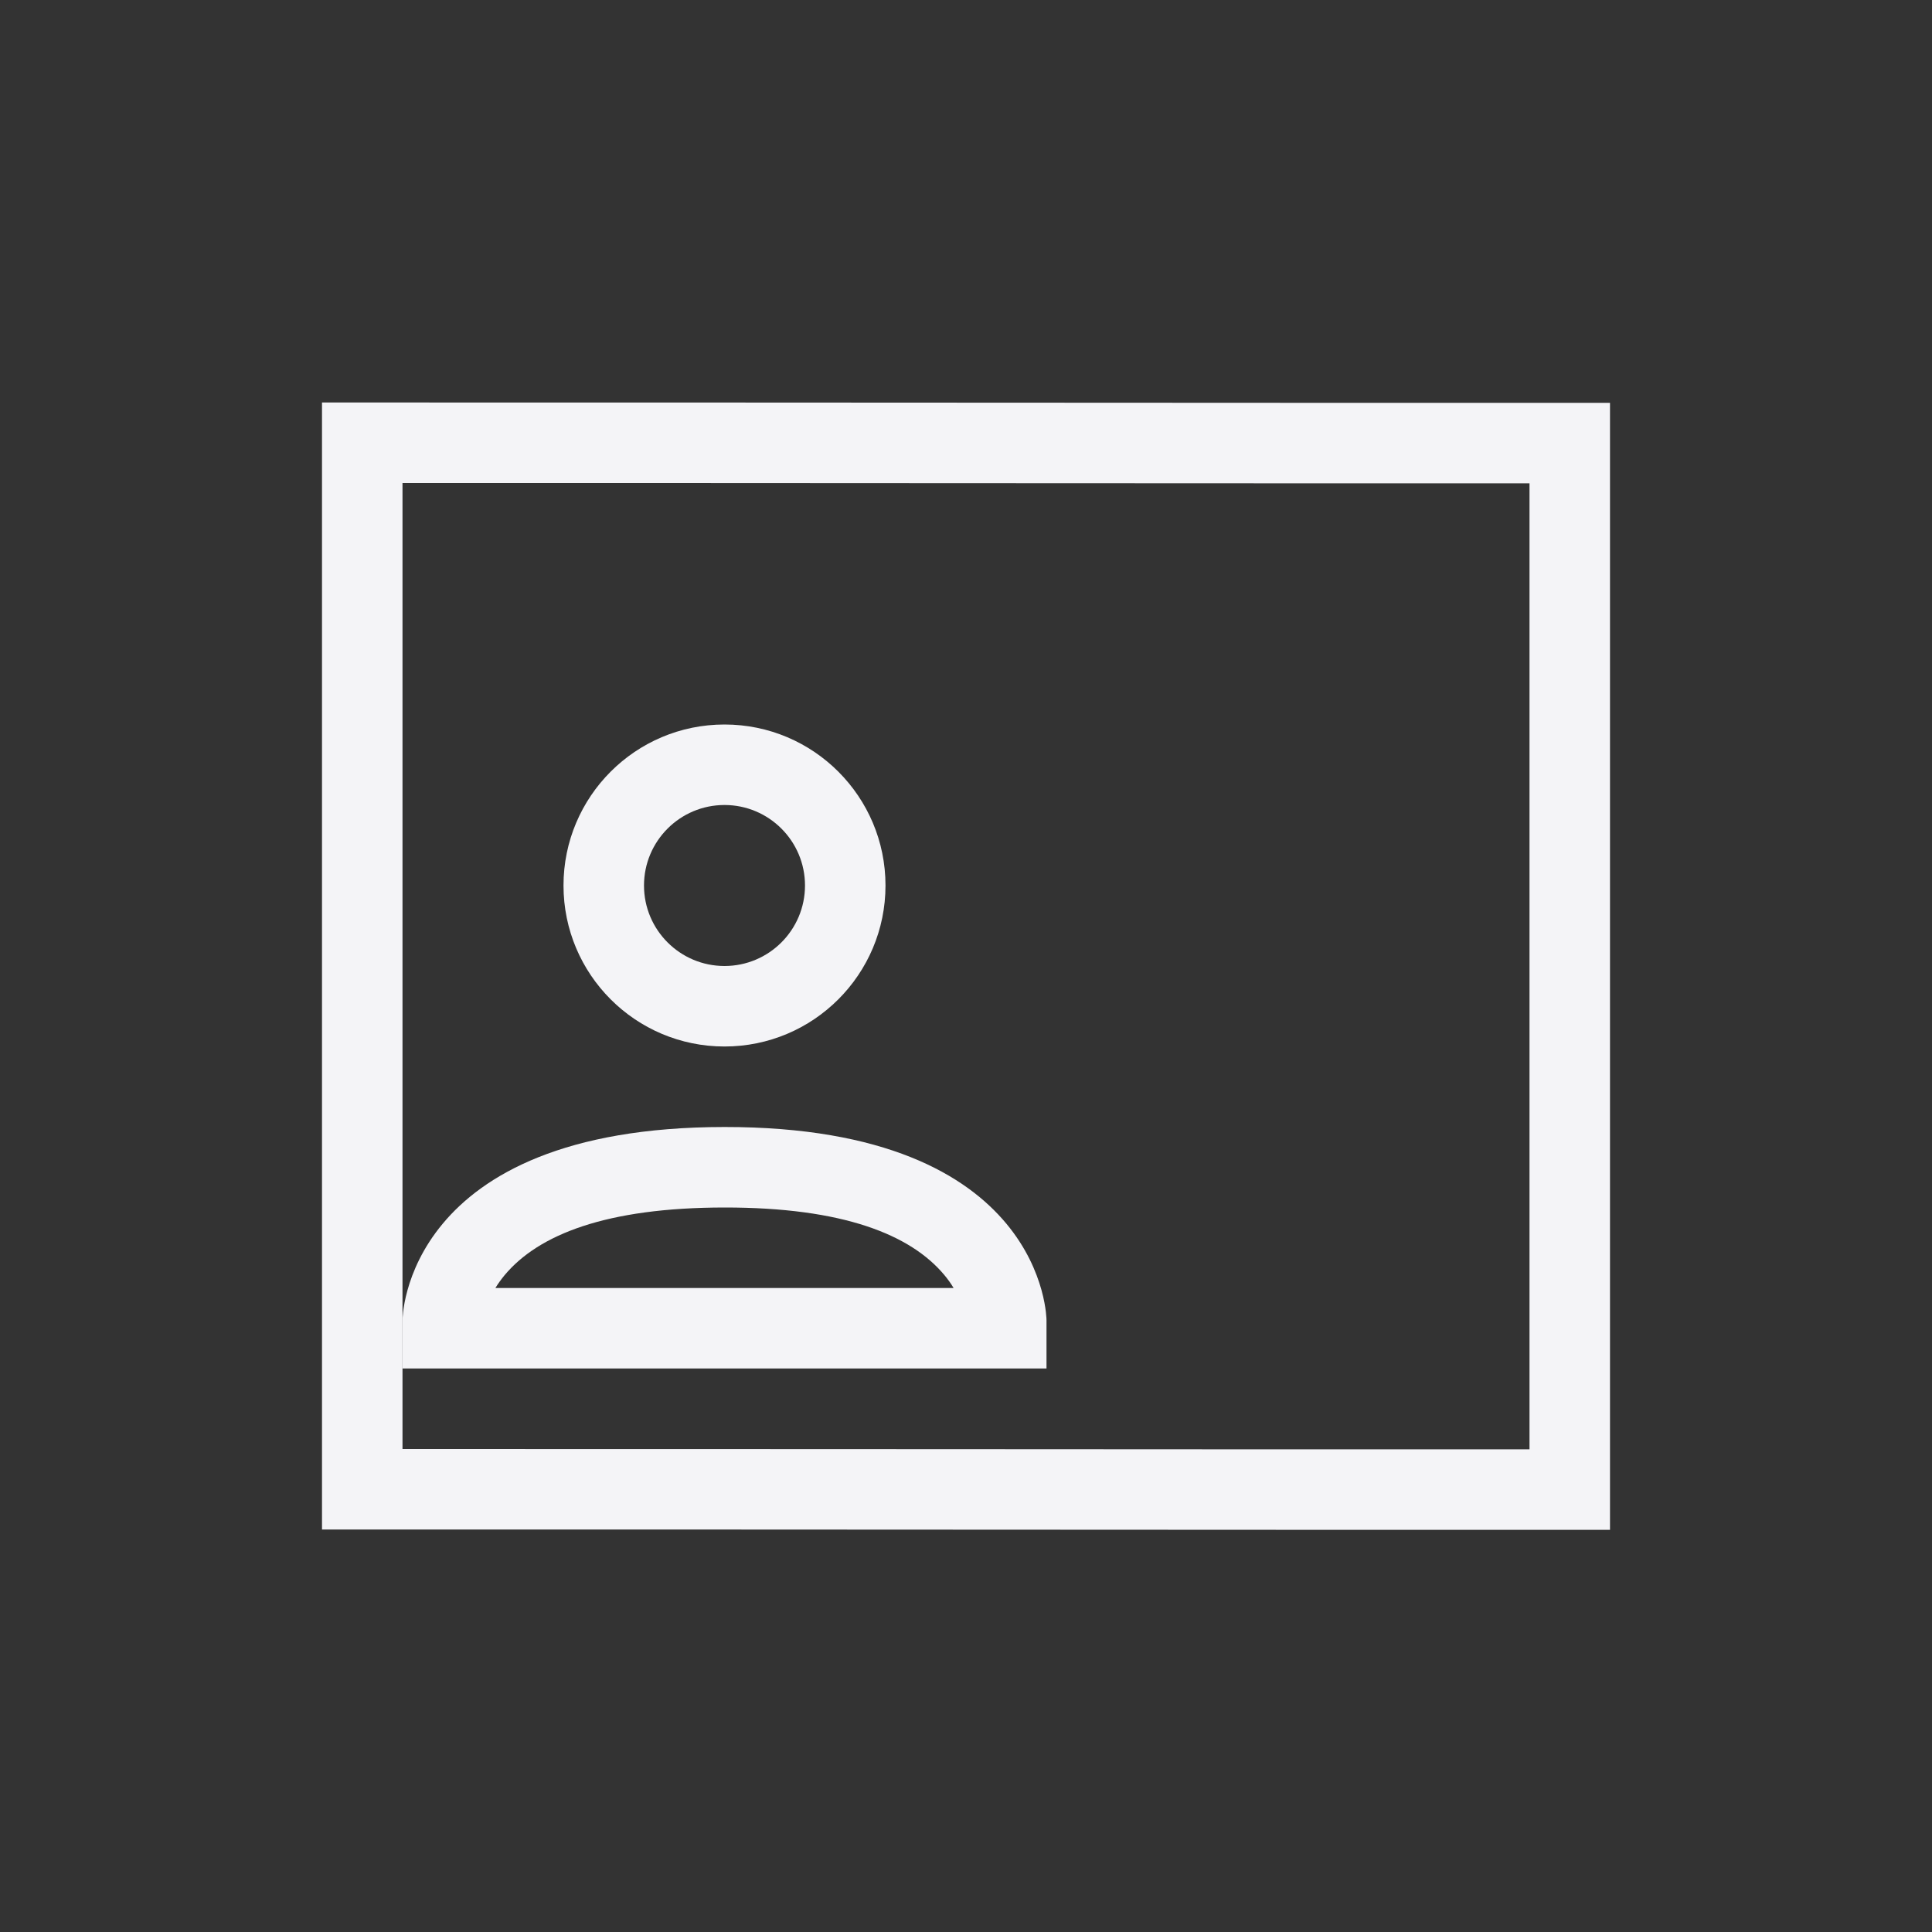 <?xml version="1.0" encoding="UTF-8"?>
<svg width="24px" height="24px" viewBox="0 0 24 24" version="1.1" xmlns="http://www.w3.org/2000/svg" xmlns:xlink="http://www.w3.org/1999/xlink">
    <rect x="0" y="0" width="24" height="24" fill="#333333" stroke="none"/>
    <!-- Generator: Sketch 51.3 (57544) - http://www.bohemiancoding.com/sketch -->
    <title>view-pim-contacts</title>
    <desc>Created with Sketch.</desc>
    <defs></defs>
    <g id="view-pim-contacts" stroke="none" stroke-width="1" fill="none" fill-rule="evenodd">
        <path d="M12.04,6.002 C8.634,6 6.826,5.999 5,6 L5,18 C6.422,18 7.938,18 9.819,18.001 C10.91,18.001 10.91,18.001 12.001,18.002 C15.388,18.004 17.181,18.005 19,18.004 L19,6.004 C17.192,6.004 15.407,6.004 12.04,6.002 Z M5,19 C4.667,19 4.333,19 4,19 L4,18 C4.33,18 4.663,18 5,18 L5,19 Z M19,5.004 C19.333,5.004 19.667,5.004 20,5.004 L20,6.004 C19.66,6.004 19.329,6.004 19,6.004 L19,5.004 Z M4,5 C9.333,4.998 14.667,5.006 20,5.004 L20,19.004 C14.667,19.006 9.333,18.998 4,19 L4,5 Z" id="Path" fill="#f4f4f7" fill-rule="nonzero"></path>
        <path d="M9,10 C8.448,10 8,10.448 8,11 C8,11.552 8.448,12 9,12 C9.552,12 10,11.552 10,11 C10,10.448 9.552,10 9,10 Z M9,9 C10.105,9 11,9.896 11,11 C11,12.104 10.105,13 9,13 C7.895,13 7,12.104 7,11 C7,9.896 7.895,9 9,9 Z" id="Path" fill="#f4f4f7" fill-rule="nonzero"></path>
        <path d="M11.846,16 C11.814,15.946 11.776,15.893 11.732,15.84 C11.312,15.336 10.472,14.999 9,15 C7.529,15.001 6.689,15.337 6.268,15.841 C6.225,15.893 6.187,15.946 6.154,16 L11.846,16 Z M9,14 C13,13.998 13,16.4 13,16.4 L13,17 L5,17 L5,16.4 C5,16.4 5,14.002 9,14 Z" id="Path" fill="#f4f4f7" fill-rule="nonzero"></path>
    </g>
</svg>
